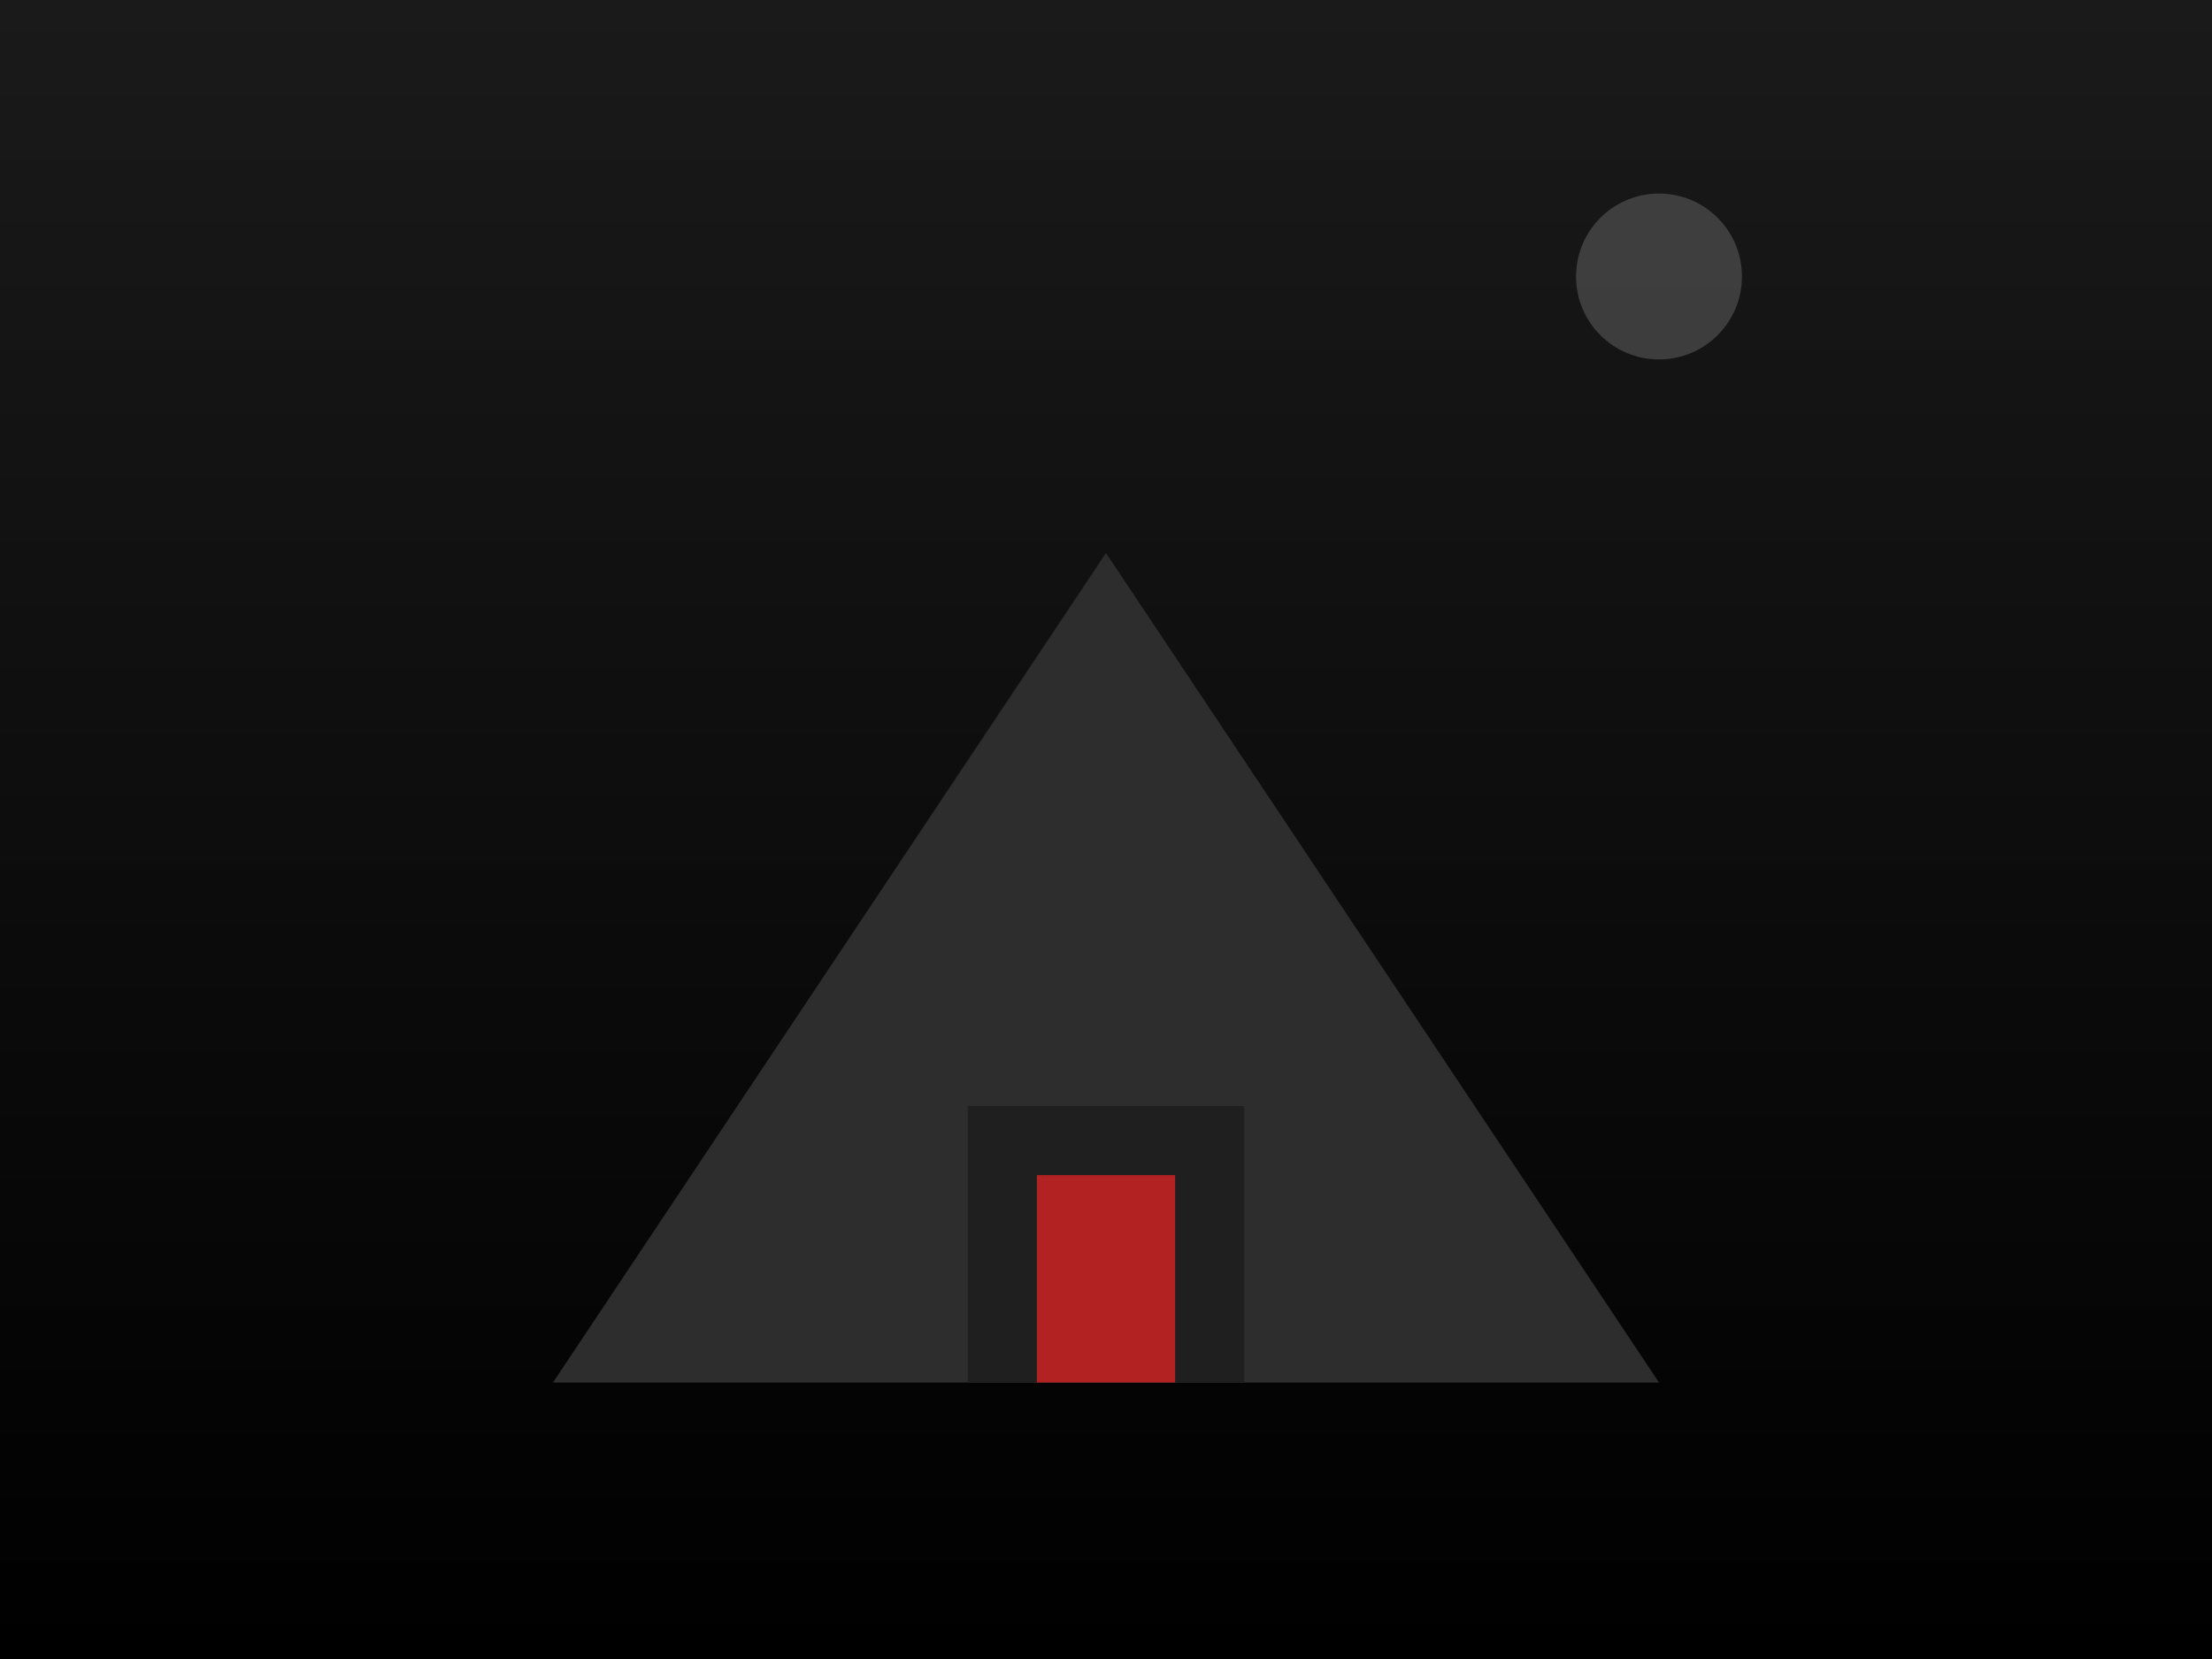 <?xml version="1.0" encoding="UTF-8"?>
<svg width="800" height="600" xmlns="http://www.w3.org/2000/svg">
  <defs>
    <linearGradient id="skyGradient" x1="0%" y1="0%" x2="0%" y2="100%">
      <stop offset="0%" style="stop-color:#1a1a1a;stop-opacity:1" />
      <stop offset="100%" style="stop-color:#000000;stop-opacity:1" />
    </linearGradient>
  </defs>
  <rect width="800" height="600" fill="url(#skyGradient)"/>
  <path d="M200,500 L400,200 L600,500 Z" fill="#2d2d2d"/>
  <rect x="350" y="400" width="100" height="100" fill="#1f1f1f"/>
  <rect x="375" y="425" width="50" height="75" fill="#B22222"/>
  <circle cx="600" cy="100" r="30" fill="#666" opacity="0.5"/>
</svg>
